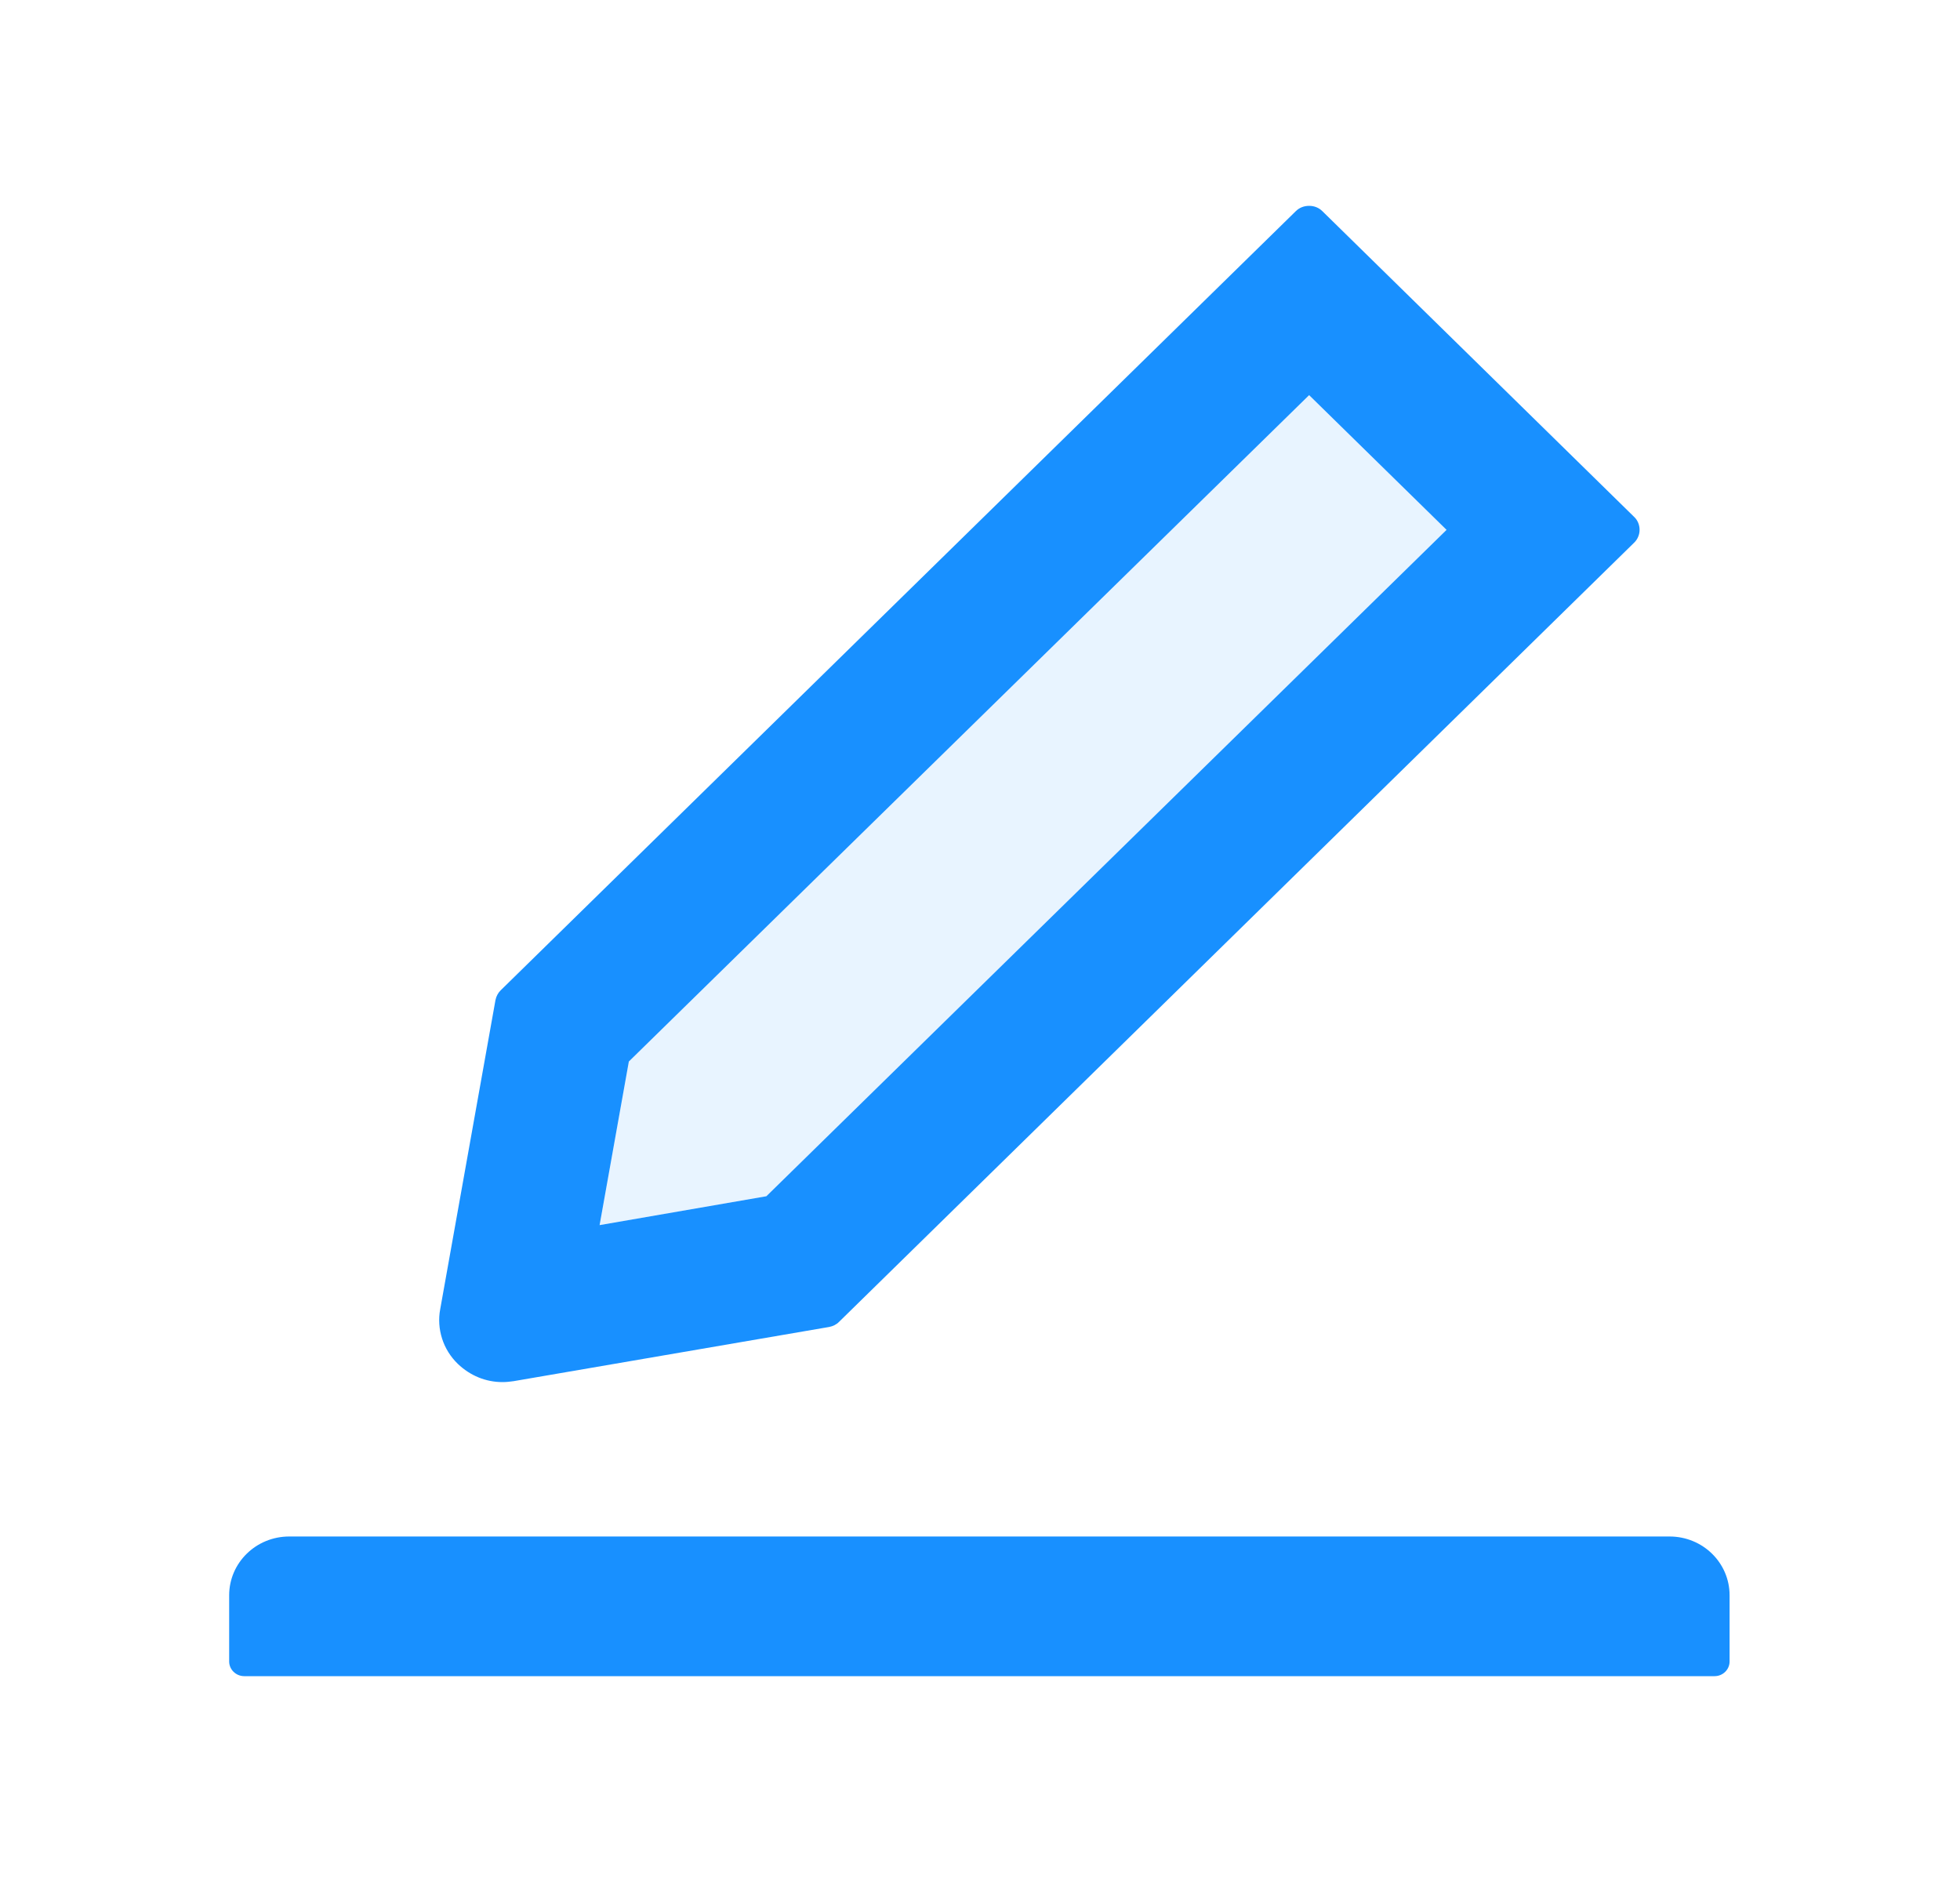 <svg width="25" height="24" viewBox="0 0 25 24" fill="none" xmlns="http://www.w3.org/2000/svg">
<path opacity="0.1" d="M18.451 6.757L16.698 5.039L8.021 13.537L7.648 15.623L9.775 15.255L18.451 6.757Z" fill="#1890FF"/>
<path d="M21.295 19.594H3.689C3.266 19.594 2.923 19.929 2.923 20.344V21.188C2.923 21.291 3.01 21.375 3.115 21.375H21.87C21.975 21.375 22.061 21.291 22.061 21.188V20.344C22.061 19.929 21.719 19.594 21.295 19.594ZM6.409 17.625C6.457 17.625 6.505 17.62 6.552 17.613L10.576 16.922C10.624 16.913 10.669 16.891 10.703 16.856L20.843 6.921C20.866 6.899 20.883 6.874 20.895 6.845C20.907 6.817 20.913 6.787 20.913 6.756C20.913 6.725 20.907 6.695 20.895 6.666C20.883 6.638 20.866 6.612 20.843 6.591L16.867 2.693C16.822 2.648 16.762 2.625 16.698 2.625C16.633 2.625 16.573 2.648 16.528 2.693L6.387 12.628C6.351 12.663 6.33 12.706 6.32 12.752L5.615 16.695C5.591 16.82 5.6 16.949 5.639 17.071C5.678 17.193 5.747 17.303 5.84 17.393C5.997 17.543 6.196 17.625 6.409 17.625ZM8.021 13.537L16.698 5.039L18.451 6.757L9.775 15.255L7.648 15.623L8.021 13.537Z" fill="#1890FF"/>
</svg>
